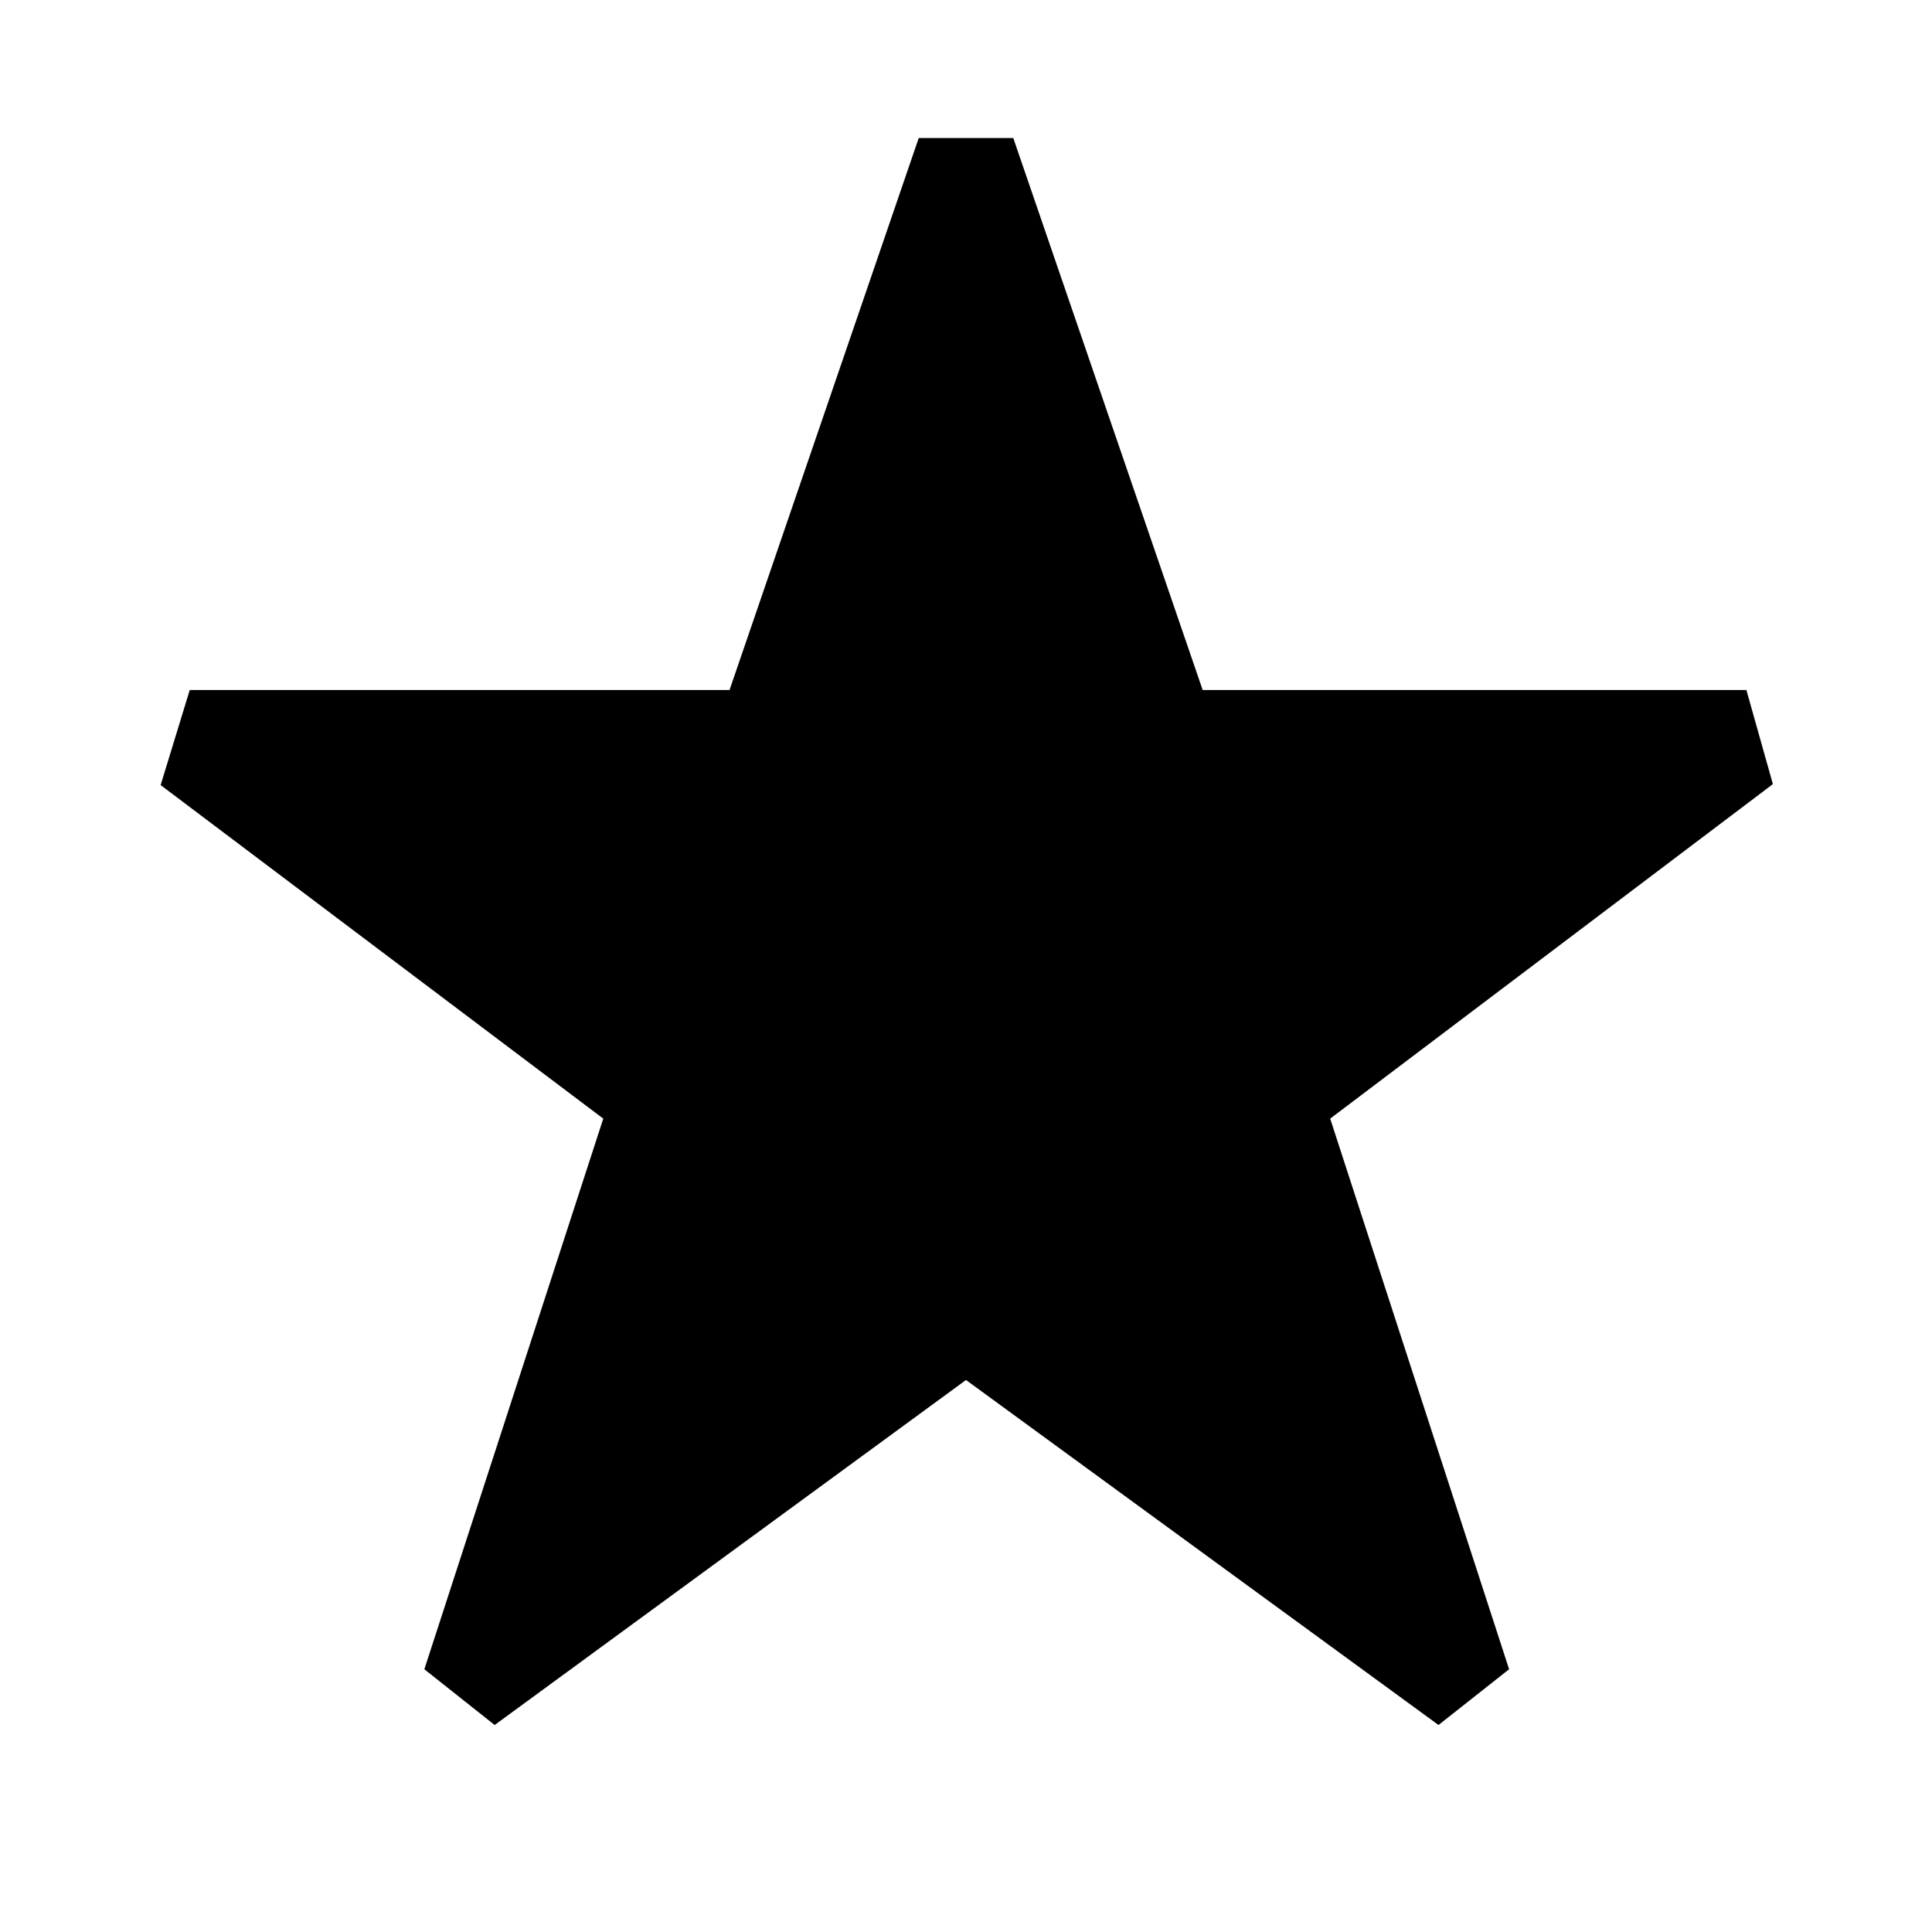 <svg xmlns="http://www.w3.org/2000/svg" width="28" height="28" fill="currentColor" viewBox="0 0 28 28">
  <path d="m10.573 10 2.742-8h1.37l2.745 8h7.88l.384 1.364-6.416 4.848 2.593 7.98-1.023.808L14 20l-6.831 5-1.019-.808 2.593-7.98-6.415-4.834L2.75 10h7.823Z"/>
</svg>
